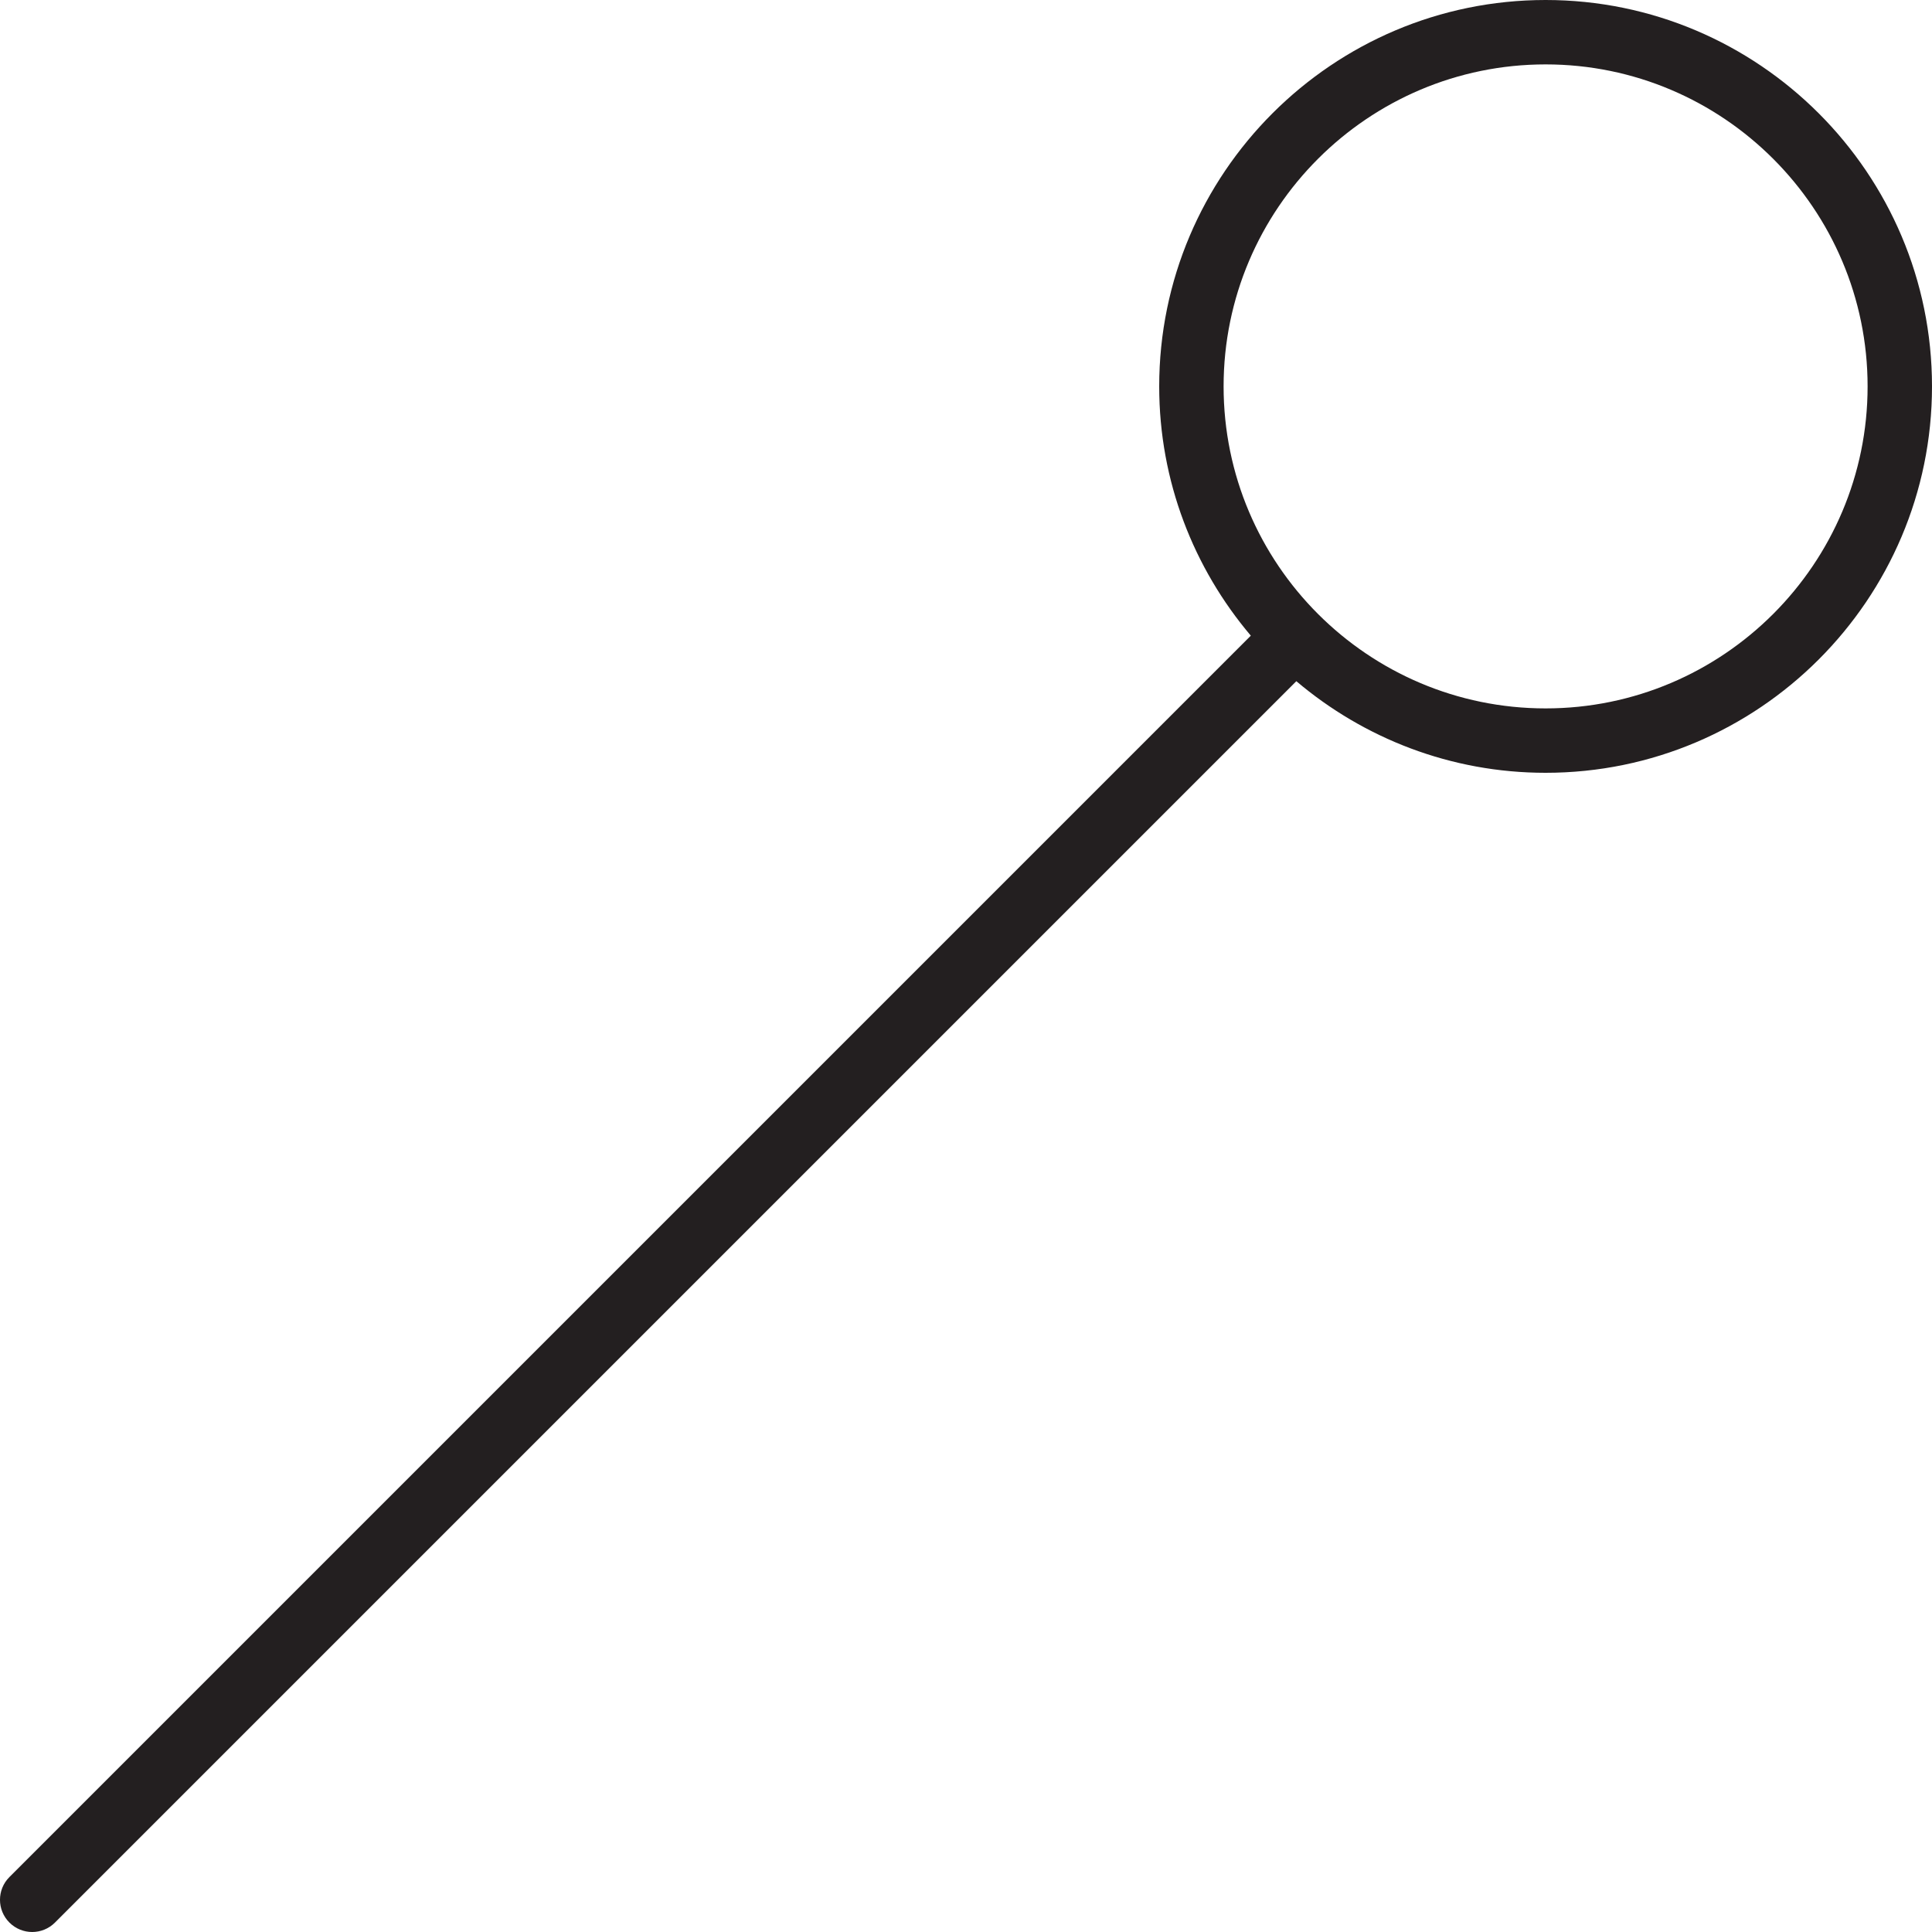 <?xml version="1.0" encoding="utf-8"?>
<!-- Generator: Adobe Illustrator 17.0.0, SVG Export Plug-In . SVG Version: 6.00 Build 0)  -->
<!DOCTYPE svg PUBLIC "-//W3C//DTD SVG 1.1//EN" "http://www.w3.org/Graphics/SVG/1.1/DTD/svg11.dtd">
<svg version="1.1" id="Layer_1" xmlns="http://www.w3.org/2000/svg" xmlns:xlink="http://www.w3.org/1999/xlink" x="0px" y="0px"
	 width="60px" height="60px" viewBox="0 0 60 60" enable-background="new 0 0 60 60" xml:space="preserve">
<g>
	<path fill="#231F20" d="M48,0c-6.617,0-12,5.383-12,12c0,2.949,1.074,5.649,2.845,7.741L0.293,58.293
		c-0.391,0.391-0.391,1.023,0,1.414C0.488,59.902,0.744,60,1,60s0.512-0.098,0.707-0.293l38.552-38.552
		C42.351,22.926,45.051,24,48,24c6.617,0,12-5.383,12-12S54.617,0,48,0z M48,22c-5.514,0-10-4.486-10-10c0-5.514,4.486-10,10-10
		s10,4.486,10,10C58,17.514,53.514,22,48,22z"/>
</g>
</svg>

